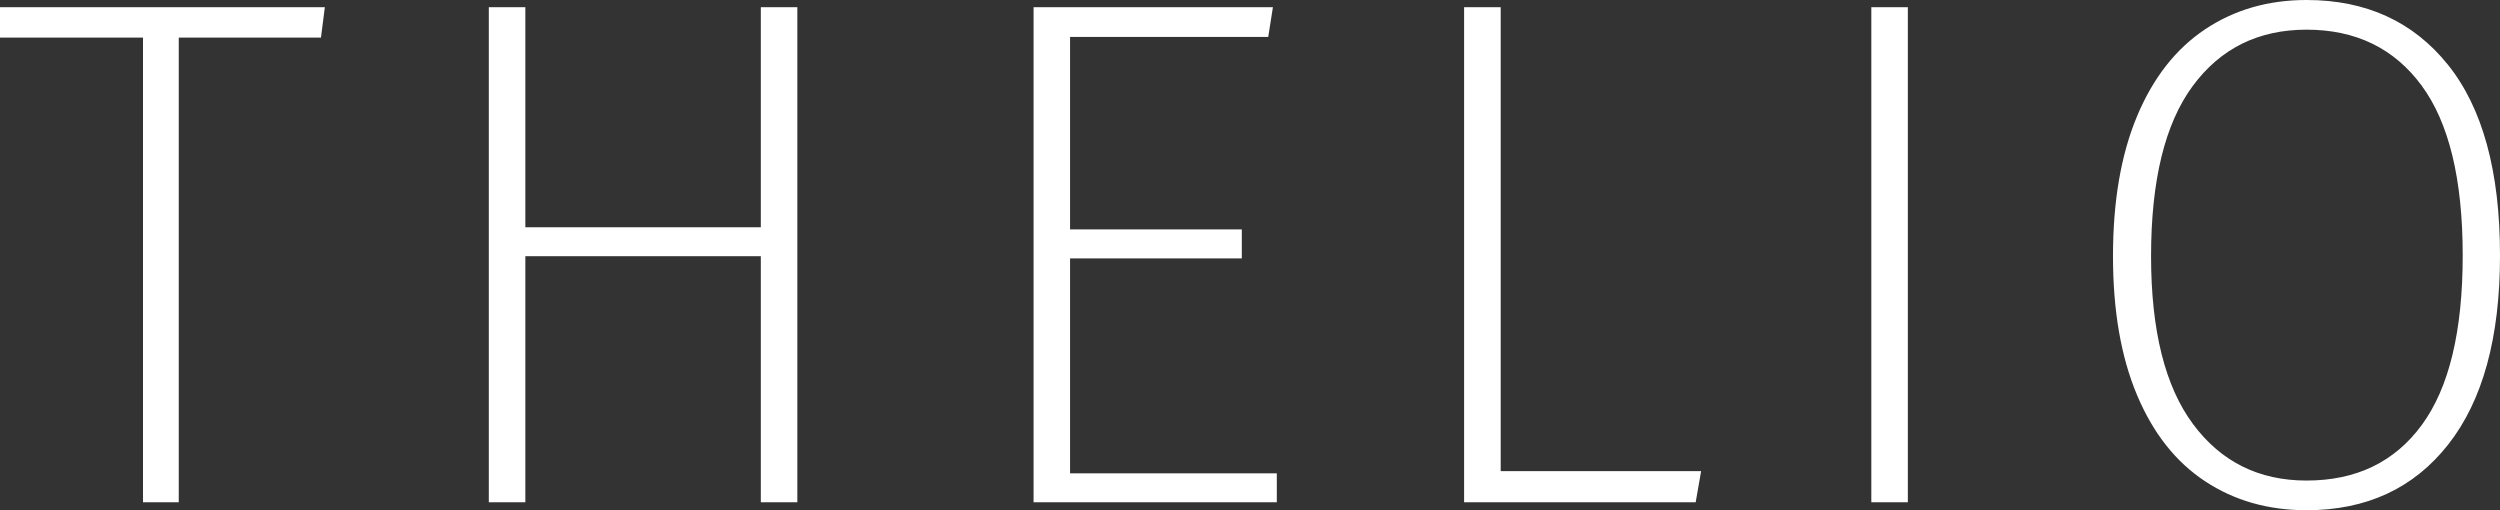 <svg id="svg16" xmlns="http://www.w3.org/2000/svg" height="61.227" width="300" version="1.1" viewBox="0 0 300 61.227">
 <rect x="0" y="0" width="300" height="61.227" fill="#333333" stroke="none"/>
 <path id="path44-6" style="fill:#fff" d="m276.78-2.0654e-7c-4.602 0-8.658 1.172-12.169 3.517-3.513 2.345-6.235 5.818-8.162 10.421-1.927 4.603-2.89 10.206-2.89 16.806 0 6.543 0.963 12.101 2.89 16.674 1.927 4.575 4.649 8.02 8.162 10.335 3.511 2.317 7.567 3.474 12.169 3.474 7.211 0 12.884-2.633 17.019-7.902 4.134-5.268 6.202-12.825 6.202-22.668 0-10.074-2.084-17.703-6.248-22.885-4.16-5.182-9.82-7.772-16.97-7.772zm-276.78 0.867v3.647h17.16v55.758h4.29v-55.758h17.066l0.465-3.647zm58.657 0v59.405h4.384v-29.53h28.257v29.53h4.382v-59.405h-4.382v26.404h-28.257v-26.404zm65.372 0v59.405h29.188v-3.474h-24.81v-25.794h20.61v-3.474h-20.61v-23.101h23.781l0.56-3.562zm51.663 0v59.405h27.79l0.652-3.735h-24.05v-55.67zm48.867 0v59.405h4.382v-59.405zm52.221 2.693c5.905 0 10.505 2.229 13.801 6.688 3.295 4.459 4.944 11.261 4.944 20.409 0 9.09-1.633 15.866-4.897 20.323-3.264 4.46-7.88 6.686-13.848 6.686-5.721 0-10.259-2.257-13.616-6.774-3.357-4.516-5.036-11.23-5.036-20.147 0-9.09 1.662-15.895 4.989-20.411 3.325-4.516 7.881-6.774 13.663-6.774z"/>
</svg>
